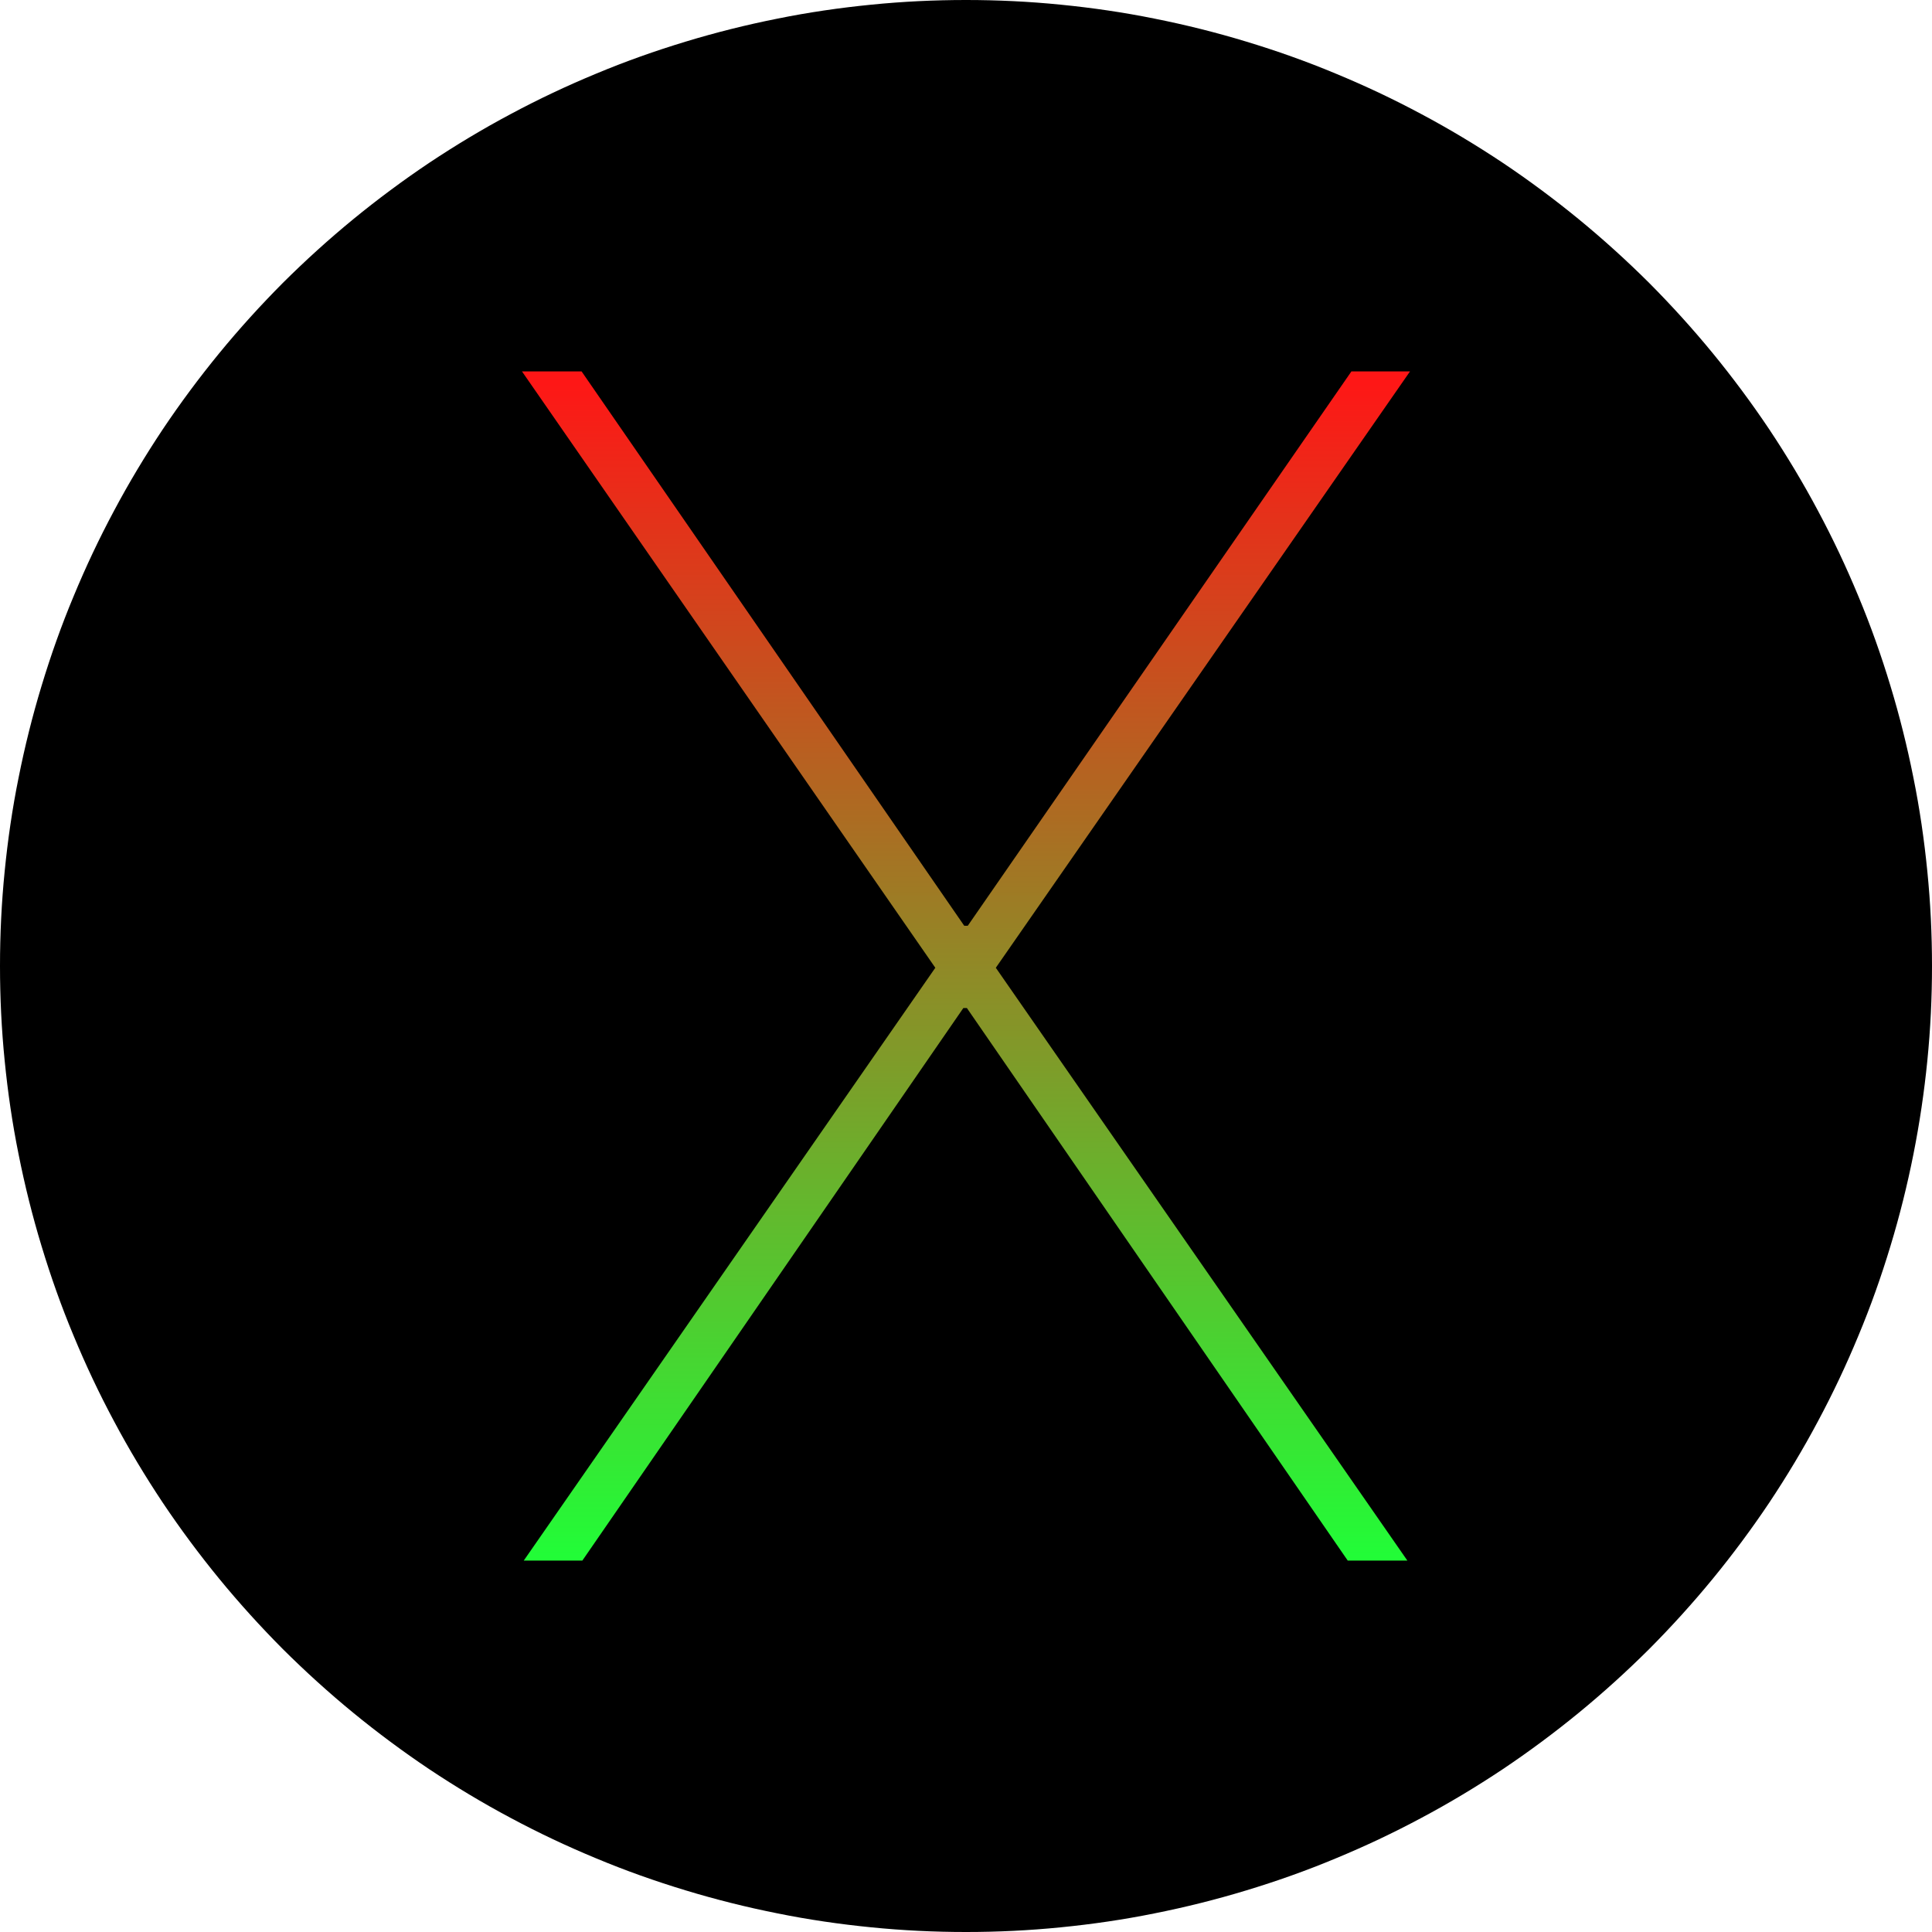 <svg xmlns="http://www.w3.org/2000/svg" xmlns:xlink="http://www.w3.org/1999/xlink" width="80" zoomAndPan="magnify" viewBox="0 0 60 60" height="80" preserveAspectRatio="xMidYMid meet" version="1.0"><defs><clipPath id="ad3fb647f2"><path d="M 16 11 L 44 11 L 44 49 L 16 49 Z M 16 11 " clip-rule="nonzero"/></clipPath><clipPath id="b863f8f063"><path d="M 43.789 11.535 L 41.969 11.535 L 30.055 28.75 L 29.945 28.75 L 18.062 11.535 L 16.211 11.535 L 29.047 30.055 L 16.266 48.465 L 18.086 48.465 L 29.918 31.305 L 30.027 31.305 L 41.855 48.465 L 43.707 48.465 L 30.926 30.055 Z M 43.789 11.535 " clip-rule="nonzero"/></clipPath><linearGradient x1="0.5" gradientTransform="matrix(27.577, 0, 0, 36.933, 16.211, 11.534)" y1="0" x2="0.5" gradientUnits="userSpaceOnUse" y2="1" id="b0a9ab7bb3"><stop stop-opacity="1" stop-color="rgb(99.998%, 8.6%, 8.6%)" offset="0"/><stop stop-opacity="1" stop-color="rgb(99.66%, 8.951%, 8.65%)" offset="0.004"/><stop stop-opacity="1" stop-color="rgb(99.323%, 9.303%, 8.701%)" offset="0.008"/><stop stop-opacity="1" stop-color="rgb(98.984%, 9.656%, 8.751%)" offset="0.012"/><stop stop-opacity="1" stop-color="rgb(98.645%, 10.008%, 8.803%)" offset="0.016"/><stop stop-opacity="1" stop-color="rgb(98.306%, 10.361%, 8.853%)" offset="0.02"/><stop stop-opacity="1" stop-color="rgb(97.968%, 10.713%, 8.904%)" offset="0.023"/><stop stop-opacity="1" stop-color="rgb(97.629%, 11.066%, 8.954%)" offset="0.027"/><stop stop-opacity="1" stop-color="rgb(97.29%, 11.418%, 9.006%)" offset="0.031"/><stop stop-opacity="1" stop-color="rgb(96.951%, 11.771%, 9.056%)" offset="0.035"/><stop stop-opacity="1" stop-color="rgb(96.613%, 12.123%, 9.106%)" offset="0.039"/><stop stop-opacity="1" stop-color="rgb(96.274%, 12.476%, 9.157%)" offset="0.043"/><stop stop-opacity="1" stop-color="rgb(95.935%, 12.828%, 9.209%)" offset="0.047"/><stop stop-opacity="1" stop-color="rgb(95.596%, 13.179%, 9.259%)" offset="0.051"/><stop stop-opacity="1" stop-color="rgb(95.258%, 13.531%, 9.311%)" offset="0.055"/><stop stop-opacity="1" stop-color="rgb(94.919%, 13.884%, 9.361%)" offset="0.059"/><stop stop-opacity="1" stop-color="rgb(94.58%, 14.236%, 9.412%)" offset="0.062"/><stop stop-opacity="1" stop-color="rgb(94.241%, 14.589%, 9.462%)" offset="0.066"/><stop stop-opacity="1" stop-color="rgb(93.903%, 14.941%, 9.514%)" offset="0.07"/><stop stop-opacity="1" stop-color="rgb(93.564%, 15.294%, 9.564%)" offset="0.074"/><stop stop-opacity="1" stop-color="rgb(93.225%, 15.646%, 9.615%)" offset="0.078"/><stop stop-opacity="1" stop-color="rgb(92.886%, 15.999%, 9.665%)" offset="0.082"/><stop stop-opacity="1" stop-color="rgb(92.549%, 16.351%, 9.717%)" offset="0.086"/><stop stop-opacity="1" stop-color="rgb(92.21%, 16.702%, 9.767%)" offset="0.09"/><stop stop-opacity="1" stop-color="rgb(91.872%, 17.055%, 9.818%)" offset="0.094"/><stop stop-opacity="1" stop-color="rgb(91.533%, 17.407%, 9.868%)" offset="0.098"/><stop stop-opacity="1" stop-color="rgb(91.194%, 17.76%, 9.92%)" offset="0.102"/><stop stop-opacity="1" stop-color="rgb(90.855%, 18.112%, 9.97%)" offset="0.105"/><stop stop-opacity="1" stop-color="rgb(90.517%, 18.465%, 10.02%)" offset="0.109"/><stop stop-opacity="1" stop-color="rgb(90.178%, 18.817%, 10.071%)" offset="0.113"/><stop stop-opacity="1" stop-color="rgb(89.839%, 19.17%, 10.123%)" offset="0.117"/><stop stop-opacity="1" stop-color="rgb(89.5%, 19.522%, 10.173%)" offset="0.121"/><stop stop-opacity="1" stop-color="rgb(89.162%, 19.875%, 10.225%)" offset="0.125"/><stop stop-opacity="1" stop-color="rgb(88.823%, 20.227%, 10.275%)" offset="0.129"/><stop stop-opacity="1" stop-color="rgb(88.484%, 20.58%, 10.326%)" offset="0.133"/><stop stop-opacity="1" stop-color="rgb(88.145%, 20.93%, 10.376%)" offset="0.137"/><stop stop-opacity="1" stop-color="rgb(87.807%, 21.283%, 10.428%)" offset="0.141"/><stop stop-opacity="1" stop-color="rgb(87.468%, 21.635%, 10.478%)" offset="0.145"/><stop stop-opacity="1" stop-color="rgb(87.129%, 21.988%, 10.529%)" offset="0.148"/><stop stop-opacity="1" stop-color="rgb(86.79%, 22.34%, 10.579%)" offset="0.152"/><stop stop-opacity="1" stop-color="rgb(86.452%, 22.693%, 10.631%)" offset="0.156"/><stop stop-opacity="1" stop-color="rgb(86.113%, 23.045%, 10.681%)" offset="0.16"/><stop stop-opacity="1" stop-color="rgb(85.776%, 23.398%, 10.732%)" offset="0.164"/><stop stop-opacity="1" stop-color="rgb(85.437%, 23.75%, 10.782%)" offset="0.168"/><stop stop-opacity="1" stop-color="rgb(85.098%, 24.103%, 10.834%)" offset="0.172"/><stop stop-opacity="1" stop-color="rgb(84.76%, 24.455%, 10.884%)" offset="0.176"/><stop stop-opacity="1" stop-color="rgb(84.421%, 24.808%, 10.934%)" offset="0.18"/><stop stop-opacity="1" stop-color="rgb(84.082%, 25.159%, 10.985%)" offset="0.184"/><stop stop-opacity="1" stop-color="rgb(83.743%, 25.511%, 11.037%)" offset="0.188"/><stop stop-opacity="1" stop-color="rgb(83.405%, 25.864%, 11.087%)" offset="0.191"/><stop stop-opacity="1" stop-color="rgb(83.066%, 26.216%, 11.139%)" offset="0.195"/><stop stop-opacity="1" stop-color="rgb(82.727%, 26.569%, 11.189%)" offset="0.199"/><stop stop-opacity="1" stop-color="rgb(82.388%, 26.921%, 11.24%)" offset="0.203"/><stop stop-opacity="1" stop-color="rgb(82.05%, 27.274%, 11.29%)" offset="0.207"/><stop stop-opacity="1" stop-color="rgb(81.711%, 27.626%, 11.342%)" offset="0.211"/><stop stop-opacity="1" stop-color="rgb(81.372%, 27.979%, 11.392%)" offset="0.215"/><stop stop-opacity="1" stop-color="rgb(81.033%, 28.331%, 11.443%)" offset="0.219"/><stop stop-opacity="1" stop-color="rgb(80.695%, 28.682%, 11.493%)" offset="0.223"/><stop stop-opacity="1" stop-color="rgb(80.356%, 29.034%, 11.545%)" offset="0.227"/><stop stop-opacity="1" stop-color="rgb(80.017%, 29.387%, 11.595%)" offset="0.23"/><stop stop-opacity="1" stop-color="rgb(79.678%, 29.739%, 11.646%)" offset="0.234"/><stop stop-opacity="1" stop-color="rgb(79.34%, 30.092%, 11.696%)" offset="0.238"/><stop stop-opacity="1" stop-color="rgb(79.001%, 30.444%, 11.748%)" offset="0.242"/><stop stop-opacity="1" stop-color="rgb(78.662%, 30.797%, 11.798%)" offset="0.246"/><stop stop-opacity="1" stop-color="rgb(78.325%, 31.149%, 11.85%)" offset="0.25"/><stop stop-opacity="1" stop-color="rgb(77.986%, 31.502%, 11.9%)" offset="0.254"/><stop stop-opacity="1" stop-color="rgb(77.647%, 31.854%, 11.951%)" offset="0.258"/><stop stop-opacity="1" stop-color="rgb(77.309%, 32.207%, 12.001%)" offset="0.262"/><stop stop-opacity="1" stop-color="rgb(76.97%, 32.559%, 12.053%)" offset="0.266"/><stop stop-opacity="1" stop-color="rgb(76.631%, 32.91%, 12.103%)" offset="0.27"/><stop stop-opacity="1" stop-color="rgb(76.292%, 33.263%, 12.154%)" offset="0.273"/><stop stop-opacity="1" stop-color="rgb(75.954%, 33.615%, 12.204%)" offset="0.277"/><stop stop-opacity="1" stop-color="rgb(75.615%, 33.968%, 12.256%)" offset="0.281"/><stop stop-opacity="1" stop-color="rgb(75.276%, 34.32%, 12.306%)" offset="0.285"/><stop stop-opacity="1" stop-color="rgb(74.937%, 34.673%, 12.357%)" offset="0.289"/><stop stop-opacity="1" stop-color="rgb(74.599%, 35.025%, 12.407%)" offset="0.293"/><stop stop-opacity="1" stop-color="rgb(74.26%, 35.378%, 12.459%)" offset="0.297"/><stop stop-opacity="1" stop-color="rgb(73.921%, 35.73%, 12.509%)" offset="0.301"/><stop stop-opacity="1" stop-color="rgb(73.582%, 36.082%, 12.56%)" offset="0.305"/><stop stop-opacity="1" stop-color="rgb(73.244%, 36.435%, 12.61%)" offset="0.309"/><stop stop-opacity="1" stop-color="rgb(72.905%, 36.787%, 12.662%)" offset="0.312"/><stop stop-opacity="1" stop-color="rgb(72.566%, 37.138%, 12.712%)" offset="0.316"/><stop stop-opacity="1" stop-color="rgb(72.227%, 37.491%, 12.764%)" offset="0.32"/><stop stop-opacity="1" stop-color="rgb(71.889%, 37.843%, 12.814%)" offset="0.324"/><stop stop-opacity="1" stop-color="rgb(71.552%, 38.196%, 12.865%)" offset="0.328"/><stop stop-opacity="1" stop-color="rgb(71.213%, 38.548%, 12.915%)" offset="0.332"/><stop stop-opacity="1" stop-color="rgb(70.874%, 38.901%, 12.967%)" offset="0.336"/><stop stop-opacity="1" stop-color="rgb(70.535%, 39.253%, 13.017%)" offset="0.34"/><stop stop-opacity="1" stop-color="rgb(70.197%, 39.606%, 13.068%)" offset="0.344"/><stop stop-opacity="1" stop-color="rgb(69.858%, 39.958%, 13.118%)" offset="0.348"/><stop stop-opacity="1" stop-color="rgb(69.519%, 40.311%, 13.17%)" offset="0.352"/><stop stop-opacity="1" stop-color="rgb(69.18%, 40.663%, 13.22%)" offset="0.355"/><stop stop-opacity="1" stop-color="rgb(68.842%, 41.016%, 13.271%)" offset="0.359"/><stop stop-opacity="1" stop-color="rgb(68.503%, 41.367%, 13.321%)" offset="0.363"/><stop stop-opacity="1" stop-color="rgb(68.164%, 41.719%, 13.373%)" offset="0.367"/><stop stop-opacity="1" stop-color="rgb(67.825%, 42.072%, 13.423%)" offset="0.371"/><stop stop-opacity="1" stop-color="rgb(67.487%, 42.424%, 13.474%)" offset="0.375"/><stop stop-opacity="1" stop-color="rgb(67.148%, 42.776%, 13.524%)" offset="0.379"/><stop stop-opacity="1" stop-color="rgb(66.809%, 43.129%, 13.576%)" offset="0.383"/><stop stop-opacity="1" stop-color="rgb(66.47%, 43.481%, 13.626%)" offset="0.387"/><stop stop-opacity="1" stop-color="rgb(66.132%, 43.834%, 13.678%)" offset="0.391"/><stop stop-opacity="1" stop-color="rgb(65.793%, 44.186%, 13.728%)" offset="0.395"/><stop stop-opacity="1" stop-color="rgb(65.454%, 44.539%, 13.779%)" offset="0.398"/><stop stop-opacity="1" stop-color="rgb(65.115%, 44.89%, 13.829%)" offset="0.402"/><stop stop-opacity="1" stop-color="rgb(64.777%, 45.242%, 13.881%)" offset="0.406"/><stop stop-opacity="1" stop-color="rgb(64.438%, 45.595%, 13.931%)" offset="0.41"/><stop stop-opacity="1" stop-color="rgb(64.101%, 45.947%, 13.982%)" offset="0.414"/><stop stop-opacity="1" stop-color="rgb(63.762%, 46.3%, 14.032%)" offset="0.418"/><stop stop-opacity="1" stop-color="rgb(63.423%, 46.652%, 14.084%)" offset="0.422"/><stop stop-opacity="1" stop-color="rgb(63.084%, 47.005%, 14.134%)" offset="0.426"/><stop stop-opacity="1" stop-color="rgb(62.746%, 47.357%, 14.185%)" offset="0.43"/><stop stop-opacity="1" stop-color="rgb(62.407%, 47.71%, 14.235%)" offset="0.434"/><stop stop-opacity="1" stop-color="rgb(62.068%, 48.062%, 14.287%)" offset="0.438"/><stop stop-opacity="1" stop-color="rgb(61.729%, 48.415%, 14.337%)" offset="0.441"/><stop stop-opacity="1" stop-color="rgb(61.391%, 48.767%, 14.389%)" offset="0.445"/><stop stop-opacity="1" stop-color="rgb(61.052%, 49.118%, 14.439%)" offset="0.449"/><stop stop-opacity="1" stop-color="rgb(60.713%, 49.471%, 14.49%)" offset="0.453"/><stop stop-opacity="1" stop-color="rgb(60.374%, 49.823%, 14.54%)" offset="0.457"/><stop stop-opacity="1" stop-color="rgb(60.036%, 50.175%, 14.592%)" offset="0.461"/><stop stop-opacity="1" stop-color="rgb(59.697%, 50.528%, 14.642%)" offset="0.465"/><stop stop-opacity="1" stop-color="rgb(59.358%, 50.88%, 14.693%)" offset="0.469"/><stop stop-opacity="1" stop-color="rgb(59.019%, 51.233%, 14.743%)" offset="0.473"/><stop stop-opacity="1" stop-color="rgb(58.681%, 51.585%, 14.795%)" offset="0.477"/><stop stop-opacity="1" stop-color="rgb(58.342%, 51.938%, 14.845%)" offset="0.48"/><stop stop-opacity="1" stop-color="rgb(58.003%, 52.29%, 14.896%)" offset="0.484"/><stop stop-opacity="1" stop-color="rgb(57.664%, 52.643%, 14.946%)" offset="0.488"/><stop stop-opacity="1" stop-color="rgb(57.327%, 52.995%, 14.998%)" offset="0.492"/><stop stop-opacity="1" stop-color="rgb(56.989%, 53.346%, 15.048%)" offset="0.496"/><stop stop-opacity="1" stop-color="rgb(56.65%, 53.699%, 15.099%)" offset="0.5"/><stop stop-opacity="1" stop-color="rgb(56.311%, 54.051%, 15.149%)" offset="0.504"/><stop stop-opacity="1" stop-color="rgb(55.972%, 54.404%, 15.201%)" offset="0.508"/><stop stop-opacity="1" stop-color="rgb(55.634%, 54.756%, 15.251%)" offset="0.512"/><stop stop-opacity="1" stop-color="rgb(55.295%, 55.109%, 15.303%)" offset="0.516"/><stop stop-opacity="1" stop-color="rgb(54.956%, 55.461%, 15.353%)" offset="0.52"/><stop stop-opacity="1" stop-color="rgb(54.617%, 55.814%, 15.404%)" offset="0.523"/><stop stop-opacity="1" stop-color="rgb(54.279%, 56.166%, 15.454%)" offset="0.527"/><stop stop-opacity="1" stop-color="rgb(53.94%, 56.519%, 15.506%)" offset="0.531"/><stop stop-opacity="1" stop-color="rgb(53.601%, 56.87%, 15.556%)" offset="0.535"/><stop stop-opacity="1" stop-color="rgb(53.262%, 57.222%, 15.607%)" offset="0.539"/><stop stop-opacity="1" stop-color="rgb(52.924%, 57.574%, 15.657%)" offset="0.543"/><stop stop-opacity="1" stop-color="rgb(52.585%, 57.927%, 15.709%)" offset="0.547"/><stop stop-opacity="1" stop-color="rgb(52.246%, 58.279%, 15.759%)" offset="0.551"/><stop stop-opacity="1" stop-color="rgb(51.907%, 58.632%, 15.81%)" offset="0.555"/><stop stop-opacity="1" stop-color="rgb(51.569%, 58.984%, 15.86%)" offset="0.559"/><stop stop-opacity="1" stop-color="rgb(51.23%, 59.337%, 15.912%)" offset="0.562"/><stop stop-opacity="1" stop-color="rgb(50.891%, 59.689%, 15.962%)" offset="0.566"/><stop stop-opacity="1" stop-color="rgb(50.554%, 60.042%, 16.013%)" offset="0.57"/><stop stop-opacity="1" stop-color="rgb(50.215%, 60.394%, 16.063%)" offset="0.574"/><stop stop-opacity="1" stop-color="rgb(49.876%, 60.747%, 16.115%)" offset="0.578"/><stop stop-opacity="1" stop-color="rgb(49.538%, 61.098%, 16.165%)" offset="0.582"/><stop stop-opacity="1" stop-color="rgb(49.199%, 61.45%, 16.217%)" offset="0.586"/><stop stop-opacity="1" stop-color="rgb(48.86%, 61.803%, 16.267%)" offset="0.59"/><stop stop-opacity="1" stop-color="rgb(48.521%, 62.155%, 16.318%)" offset="0.594"/><stop stop-opacity="1" stop-color="rgb(48.183%, 62.508%, 16.368%)" offset="0.598"/><stop stop-opacity="1" stop-color="rgb(47.844%, 62.86%, 16.42%)" offset="0.602"/><stop stop-opacity="1" stop-color="rgb(47.505%, 63.213%, 16.47%)" offset="0.605"/><stop stop-opacity="1" stop-color="rgb(47.166%, 63.565%, 16.521%)" offset="0.609"/><stop stop-opacity="1" stop-color="rgb(46.828%, 63.918%, 16.571%)" offset="0.613"/><stop stop-opacity="1" stop-color="rgb(46.489%, 64.27%, 16.623%)" offset="0.617"/><stop stop-opacity="1" stop-color="rgb(46.15%, 64.622%, 16.673%)" offset="0.621"/><stop stop-opacity="1" stop-color="rgb(45.811%, 64.975%, 16.724%)" offset="0.625"/><stop stop-opacity="1" stop-color="rgb(45.473%, 65.326%, 16.774%)" offset="0.629"/><stop stop-opacity="1" stop-color="rgb(45.134%, 65.678%, 16.826%)" offset="0.633"/><stop stop-opacity="1" stop-color="rgb(44.795%, 66.031%, 16.876%)" offset="0.637"/><stop stop-opacity="1" stop-color="rgb(44.456%, 66.383%, 16.928%)" offset="0.641"/><stop stop-opacity="1" stop-color="rgb(44.118%, 66.736%, 16.978%)" offset="0.645"/><stop stop-opacity="1" stop-color="rgb(43.779%, 67.088%, 17.029%)" offset="0.648"/><stop stop-opacity="1" stop-color="rgb(43.44%, 67.441%, 17.079%)" offset="0.652"/><stop stop-opacity="1" stop-color="rgb(43.103%, 67.793%, 17.131%)" offset="0.656"/><stop stop-opacity="1" stop-color="rgb(42.764%, 68.146%, 17.181%)" offset="0.66"/><stop stop-opacity="1" stop-color="rgb(42.426%, 68.498%, 17.232%)" offset="0.664"/><stop stop-opacity="1" stop-color="rgb(42.087%, 68.849%, 17.282%)" offset="0.668"/><stop stop-opacity="1" stop-color="rgb(41.748%, 69.202%, 17.334%)" offset="0.672"/><stop stop-opacity="1" stop-color="rgb(41.409%, 69.554%, 17.384%)" offset="0.676"/><stop stop-opacity="1" stop-color="rgb(41.071%, 69.907%, 17.435%)" offset="0.68"/><stop stop-opacity="1" stop-color="rgb(40.732%, 70.259%, 17.485%)" offset="0.684"/><stop stop-opacity="1" stop-color="rgb(40.393%, 70.612%, 17.537%)" offset="0.688"/><stop stop-opacity="1" stop-color="rgb(40.054%, 70.964%, 17.587%)" offset="0.691"/><stop stop-opacity="1" stop-color="rgb(39.716%, 71.317%, 17.638%)" offset="0.695"/><stop stop-opacity="1" stop-color="rgb(39.377%, 71.669%, 17.688%)" offset="0.699"/><stop stop-opacity="1" stop-color="rgb(39.038%, 72.021%, 17.74%)" offset="0.703"/><stop stop-opacity="1" stop-color="rgb(38.699%, 72.374%, 17.79%)" offset="0.707"/><stop stop-opacity="1" stop-color="rgb(38.361%, 72.726%, 17.842%)" offset="0.711"/><stop stop-opacity="1" stop-color="rgb(38.022%, 73.077%, 17.892%)" offset="0.715"/><stop stop-opacity="1" stop-color="rgb(37.683%, 73.43%, 17.943%)" offset="0.719"/><stop stop-opacity="1" stop-color="rgb(37.344%, 73.782%, 17.993%)" offset="0.723"/><stop stop-opacity="1" stop-color="rgb(37.006%, 74.135%, 18.045%)" offset="0.727"/><stop stop-opacity="1" stop-color="rgb(36.667%, 74.487%, 18.095%)" offset="0.73"/><stop stop-opacity="1" stop-color="rgb(36.33%, 74.84%, 18.146%)" offset="0.734"/><stop stop-opacity="1" stop-color="rgb(35.991%, 75.192%, 18.196%)" offset="0.738"/><stop stop-opacity="1" stop-color="rgb(35.652%, 75.545%, 18.248%)" offset="0.742"/><stop stop-opacity="1" stop-color="rgb(35.313%, 75.897%, 18.298%)" offset="0.746"/><stop stop-opacity="1" stop-color="rgb(34.975%, 76.25%, 18.349%)" offset="0.75"/><stop stop-opacity="1" stop-color="rgb(34.636%, 76.602%, 18.399%)" offset="0.754"/><stop stop-opacity="1" stop-color="rgb(34.297%, 76.955%, 18.451%)" offset="0.758"/><stop stop-opacity="1" stop-color="rgb(33.958%, 77.306%, 18.501%)" offset="0.762"/><stop stop-opacity="1" stop-color="rgb(33.62%, 77.658%, 18.552%)" offset="0.766"/><stop stop-opacity="1" stop-color="rgb(33.281%, 78.011%, 18.602%)" offset="0.77"/><stop stop-opacity="1" stop-color="rgb(32.942%, 78.363%, 18.654%)" offset="0.773"/><stop stop-opacity="1" stop-color="rgb(32.603%, 78.716%, 18.704%)" offset="0.777"/><stop stop-opacity="1" stop-color="rgb(32.265%, 79.068%, 18.756%)" offset="0.781"/><stop stop-opacity="1" stop-color="rgb(31.926%, 79.42%, 18.806%)" offset="0.785"/><stop stop-opacity="1" stop-color="rgb(31.587%, 79.773%, 18.857%)" offset="0.789"/><stop stop-opacity="1" stop-color="rgb(31.248%, 80.125%, 18.907%)" offset="0.793"/><stop stop-opacity="1" stop-color="rgb(30.91%, 80.478%, 18.959%)" offset="0.797"/><stop stop-opacity="1" stop-color="rgb(30.571%, 80.829%, 19.009%)" offset="0.801"/><stop stop-opacity="1" stop-color="rgb(30.232%, 81.181%, 19.06%)" offset="0.805"/><stop stop-opacity="1" stop-color="rgb(29.893%, 81.534%, 19.11%)" offset="0.809"/><stop stop-opacity="1" stop-color="rgb(29.555%, 81.886%, 19.162%)" offset="0.812"/><stop stop-opacity="1" stop-color="rgb(29.216%, 82.239%, 19.212%)" offset="0.816"/><stop stop-opacity="1" stop-color="rgb(28.879%, 82.591%, 19.263%)" offset="0.82"/><stop stop-opacity="1" stop-color="rgb(28.54%, 82.944%, 19.313%)" offset="0.824"/><stop stop-opacity="1" stop-color="rgb(28.201%, 83.296%, 19.365%)" offset="0.828"/><stop stop-opacity="1" stop-color="rgb(27.863%, 83.649%, 19.415%)" offset="0.832"/><stop stop-opacity="1" stop-color="rgb(27.524%, 84.001%, 19.467%)" offset="0.836"/><stop stop-opacity="1" stop-color="rgb(27.185%, 84.354%, 19.518%)" offset="0.84"/><stop stop-opacity="1" stop-color="rgb(26.846%, 84.706%, 19.568%)" offset="0.844"/><stop stop-opacity="1" stop-color="rgb(26.508%, 85.057%, 19.618%)" offset="0.848"/><stop stop-opacity="1" stop-color="rgb(26.169%, 85.41%, 19.67%)" offset="0.852"/><stop stop-opacity="1" stop-color="rgb(25.83%, 85.762%, 19.72%)" offset="0.855"/><stop stop-opacity="1" stop-color="rgb(25.491%, 86.115%, 19.771%)" offset="0.859"/><stop stop-opacity="1" stop-color="rgb(25.153%, 86.467%, 19.821%)" offset="0.863"/><stop stop-opacity="1" stop-color="rgb(24.814%, 86.819%, 19.873%)" offset="0.867"/><stop stop-opacity="1" stop-color="rgb(24.475%, 87.172%, 19.923%)" offset="0.871"/><stop stop-opacity="1" stop-color="rgb(24.136%, 87.524%, 19.974%)" offset="0.875"/><stop stop-opacity="1" stop-color="rgb(23.798%, 87.877%, 20.024%)" offset="0.879"/><stop stop-opacity="1" stop-color="rgb(23.459%, 88.229%, 20.076%)" offset="0.883"/><stop stop-opacity="1" stop-color="rgb(23.12%, 88.582%, 20.126%)" offset="0.887"/><stop stop-opacity="1" stop-color="rgb(22.781%, 88.934%, 20.177%)" offset="0.891"/><stop stop-opacity="1" stop-color="rgb(22.443%, 89.285%, 20.227%)" offset="0.895"/><stop stop-opacity="1" stop-color="rgb(22.105%, 89.638%, 20.279%)" offset="0.898"/><stop stop-opacity="1" stop-color="rgb(21.767%, 89.99%, 20.329%)" offset="0.902"/><stop stop-opacity="1" stop-color="rgb(21.428%, 90.343%, 20.381%)" offset="0.906"/><stop stop-opacity="1" stop-color="rgb(21.089%, 90.695%, 20.432%)" offset="0.91"/><stop stop-opacity="1" stop-color="rgb(20.75%, 91.048%, 20.482%)" offset="0.914"/><stop stop-opacity="1" stop-color="rgb(20.412%, 91.4%, 20.532%)" offset="0.918"/><stop stop-opacity="1" stop-color="rgb(20.073%, 91.753%, 20.584%)" offset="0.922"/><stop stop-opacity="1" stop-color="rgb(19.734%, 92.105%, 20.634%)" offset="0.926"/><stop stop-opacity="1" stop-color="rgb(19.395%, 92.458%, 20.685%)" offset="0.93"/><stop stop-opacity="1" stop-color="rgb(19.057%, 92.809%, 20.735%)" offset="0.934"/><stop stop-opacity="1" stop-color="rgb(18.718%, 93.161%, 20.787%)" offset="0.938"/><stop stop-opacity="1" stop-color="rgb(18.379%, 93.513%, 20.837%)" offset="0.941"/><stop stop-opacity="1" stop-color="rgb(18.04%, 93.866%, 20.888%)" offset="0.945"/><stop stop-opacity="1" stop-color="rgb(17.702%, 94.218%, 20.938%)" offset="0.949"/><stop stop-opacity="1" stop-color="rgb(17.363%, 94.571%, 20.99%)" offset="0.953"/><stop stop-opacity="1" stop-color="rgb(17.024%, 94.923%, 21.04%)" offset="0.957"/><stop stop-opacity="1" stop-color="rgb(16.685%, 95.276%, 21.091%)" offset="0.961"/><stop stop-opacity="1" stop-color="rgb(16.347%, 95.628%, 21.141%)" offset="0.965"/><stop stop-opacity="1" stop-color="rgb(16.008%, 95.981%, 21.193%)" offset="0.969"/><stop stop-opacity="1" stop-color="rgb(15.669%, 96.333%, 21.243%)" offset="0.973"/><stop stop-opacity="1" stop-color="rgb(15.331%, 96.686%, 21.295%)" offset="0.977"/><stop stop-opacity="1" stop-color="rgb(14.992%, 97.037%, 21.346%)" offset="0.98"/><stop stop-opacity="1" stop-color="rgb(14.655%, 97.389%, 21.396%)" offset="0.984"/><stop stop-opacity="1" stop-color="rgb(14.316%, 97.742%, 21.446%)" offset="0.988"/><stop stop-opacity="1" stop-color="rgb(13.977%, 98.094%, 21.498%)" offset="0.992"/><stop stop-opacity="1" stop-color="rgb(13.638%, 98.447%, 21.548%)" offset="0.996"/><stop stop-opacity="1" stop-color="rgb(13.3%, 98.799%, 21.599%)" offset="1"/></linearGradient></defs><path fill="#000000" d="M 60 30 C 60 30.984 59.953 31.961 59.855 32.941 C 59.758 33.918 59.613 34.891 59.422 35.852 C 59.23 36.816 58.992 37.77 58.707 38.707 C 58.422 39.648 58.094 40.574 57.715 41.48 C 57.34 42.387 56.922 43.273 56.457 44.141 C 55.996 45.008 55.488 45.852 54.945 46.668 C 54.398 47.484 53.812 48.273 53.191 49.031 C 52.566 49.793 51.906 50.52 51.215 51.215 C 50.52 51.906 49.793 52.566 49.031 53.191 C 48.273 53.812 47.484 54.398 46.668 54.945 C 45.852 55.488 45.008 55.996 44.141 56.457 C 43.273 56.922 42.387 57.34 41.48 57.715 C 40.574 58.094 39.648 58.422 38.707 58.707 C 37.77 58.992 36.816 59.23 35.852 59.422 C 34.891 59.617 33.918 59.758 32.941 59.855 C 31.961 59.953 30.984 60 30 60 C 29.016 60 28.039 59.953 27.059 59.855 C 26.082 59.758 25.109 59.617 24.148 59.422 C 23.184 59.23 22.23 58.992 21.293 58.707 C 20.352 58.422 19.426 58.094 18.52 57.715 C 17.613 57.34 16.727 56.922 15.859 56.457 C 14.992 55.996 14.148 55.488 13.332 54.945 C 12.516 54.398 11.727 53.812 10.969 53.191 C 10.207 52.566 9.48 51.906 8.785 51.215 C 8.094 50.52 7.434 49.793 6.809 49.031 C 6.188 48.273 5.602 47.484 5.055 46.668 C 4.512 45.852 4.004 45.008 3.543 44.141 C 3.078 43.273 2.66 42.387 2.285 41.48 C 1.906 40.574 1.578 39.648 1.293 38.707 C 1.008 37.77 0.77 36.816 0.578 35.852 C 0.383 34.891 0.242 33.918 0.145 32.941 C 0.047 31.961 0 30.984 0 30 C 0 29.016 0.047 28.039 0.145 27.059 C 0.242 26.082 0.383 25.109 0.578 24.148 C 0.77 23.184 1.008 22.23 1.293 21.293 C 1.578 20.352 1.906 19.426 2.285 18.52 C 2.66 17.613 3.078 16.727 3.543 15.859 C 4.004 14.992 4.512 14.148 5.055 13.332 C 5.602 12.516 6.188 11.727 6.809 10.969 C 7.434 10.207 8.094 9.48 8.785 8.785 C 9.48 8.094 10.207 7.434 10.969 6.809 C 11.727 6.188 12.516 5.602 13.332 5.055 C 14.148 4.512 14.992 4.004 15.859 3.543 C 16.727 3.078 17.613 2.66 18.52 2.285 C 19.426 1.906 20.352 1.578 21.293 1.293 C 22.23 1.008 23.184 0.77 24.148 0.578 C 25.109 0.383 26.082 0.242 27.059 0.145 C 28.039 0.047 29.016 0 30 0 C 30.984 0 31.961 0.047 32.941 0.145 C 33.918 0.242 34.891 0.383 35.852 0.578 C 36.816 0.77 37.77 1.008 38.707 1.293 C 39.648 1.578 40.574 1.906 41.48 2.285 C 42.387 2.66 43.273 3.078 44.141 3.543 C 45.008 4.004 45.852 4.512 46.668 5.055 C 47.484 5.602 48.273 6.188 49.031 6.809 C 49.793 7.434 50.52 8.094 51.215 8.785 C 51.906 9.48 52.566 10.207 53.191 10.969 C 53.812 11.727 54.398 12.516 54.945 13.332 C 55.488 14.148 55.996 14.992 56.457 15.859 C 56.922 16.727 57.34 17.613 57.715 18.52 C 58.094 19.426 58.422 20.352 58.707 21.293 C 58.992 22.23 59.23 23.184 59.422 24.148 C 59.617 25.109 59.758 26.082 59.855 27.059 C 59.953 28.039 60 29.016 60 30 Z M 60 30 " fill-opacity="1" fill-rule="nonzero"/><g clip-path="url(#ad3fb647f2)"><g clip-path="url(#b863f8f063)"><path fill="url(#b0a9ab7bb3)" d="M 16.211 11.535 L 16.211 48.465 L 43.789 48.465 L 43.789 11.535 Z M 16.211 11.535 " fill-rule="nonzero"/></g></g></svg>